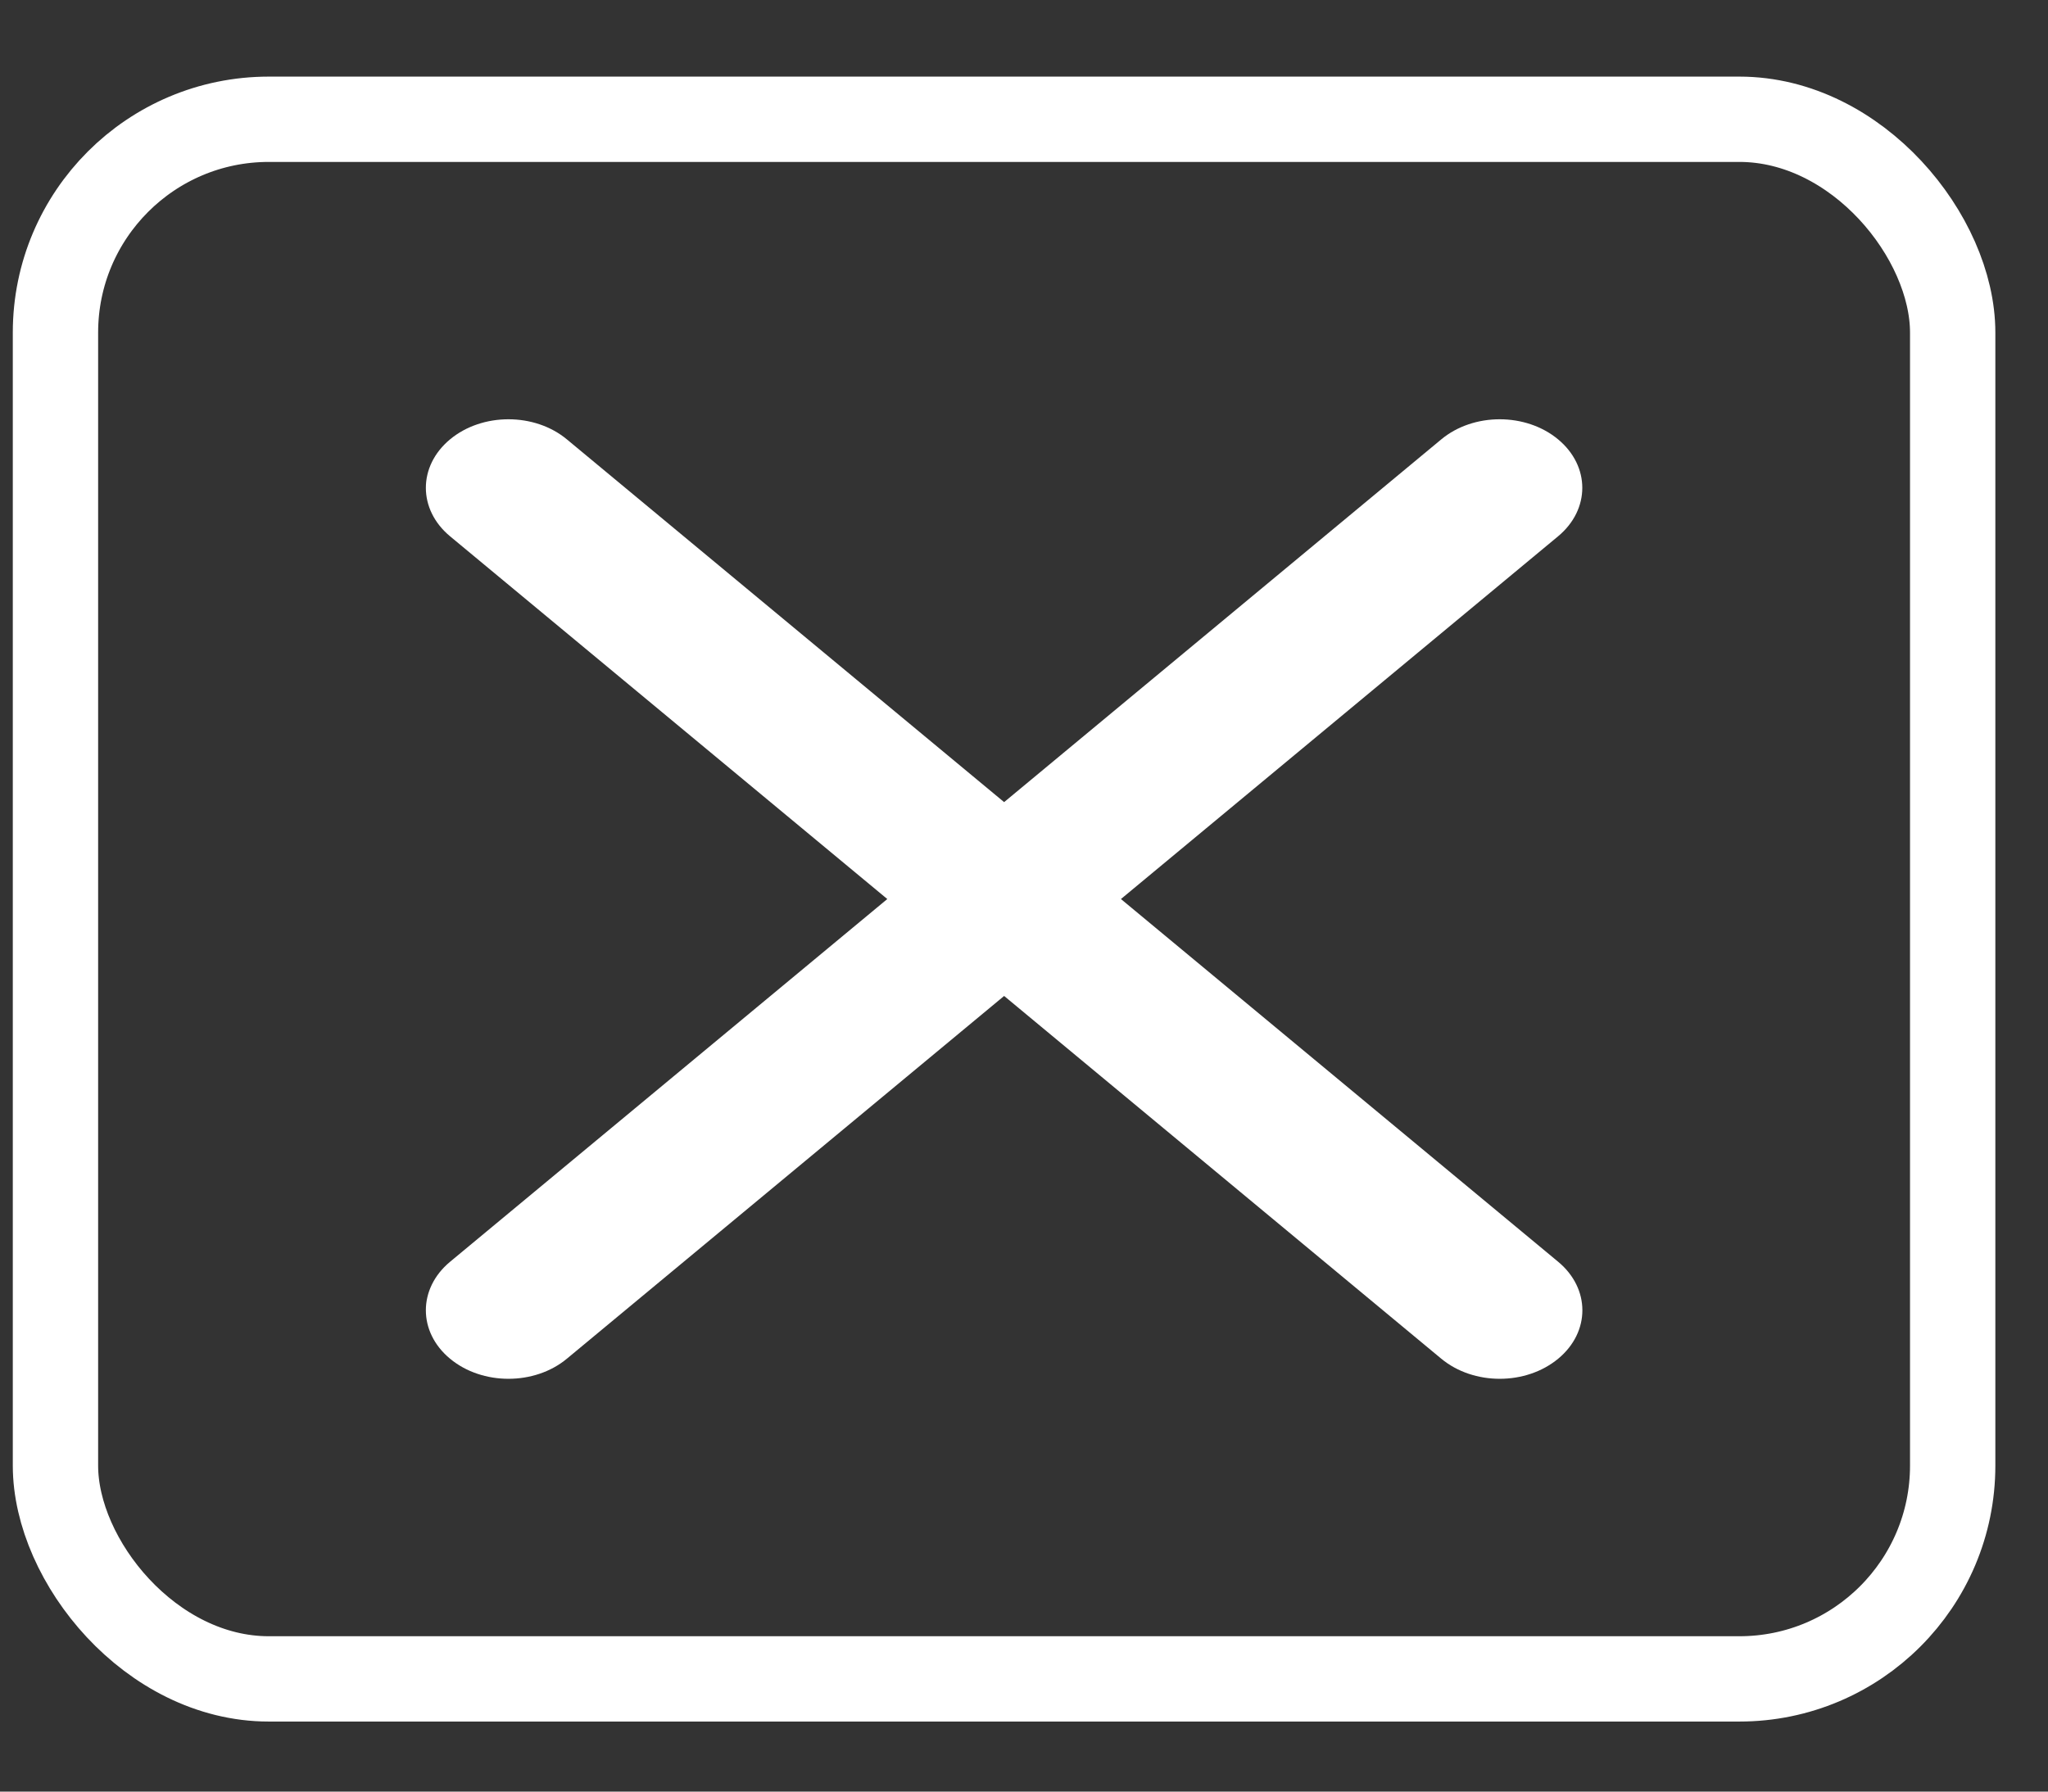 <?xml version="1.0" encoding="UTF-8" standalone="no"?><svg width='24' height='21' viewBox='0 0 24 21' fill='none' xmlns='http://www.w3.org/2000/svg'>
<rect x="0" y="0" width="24" height="21" fill="#333333" stroke="none"/>
<path d='M6.643 5.15C6.265 4.836 5.652 4.836 5.274 5.15C4.896 5.464 4.896 5.972 5.274 6.286L10.398 10.538L5.274 14.79C4.896 15.104 4.896 15.613 5.274 15.926C5.652 16.24 6.265 16.24 6.643 15.926L11.767 11.674L16.89 15.926C17.269 16.24 17.881 16.24 18.26 15.926C18.638 15.613 18.638 15.104 18.26 14.79L13.136 10.538L18.259 6.286C18.637 5.972 18.637 5.464 18.259 5.15C17.881 4.836 17.268 4.836 16.89 5.15L11.767 9.402L6.643 5.15Z' fill='white'/>
<rect x='0.65' y='1.398' width='22.233' height='18.281' rx='2.5' stroke='white'/>
</svg>
